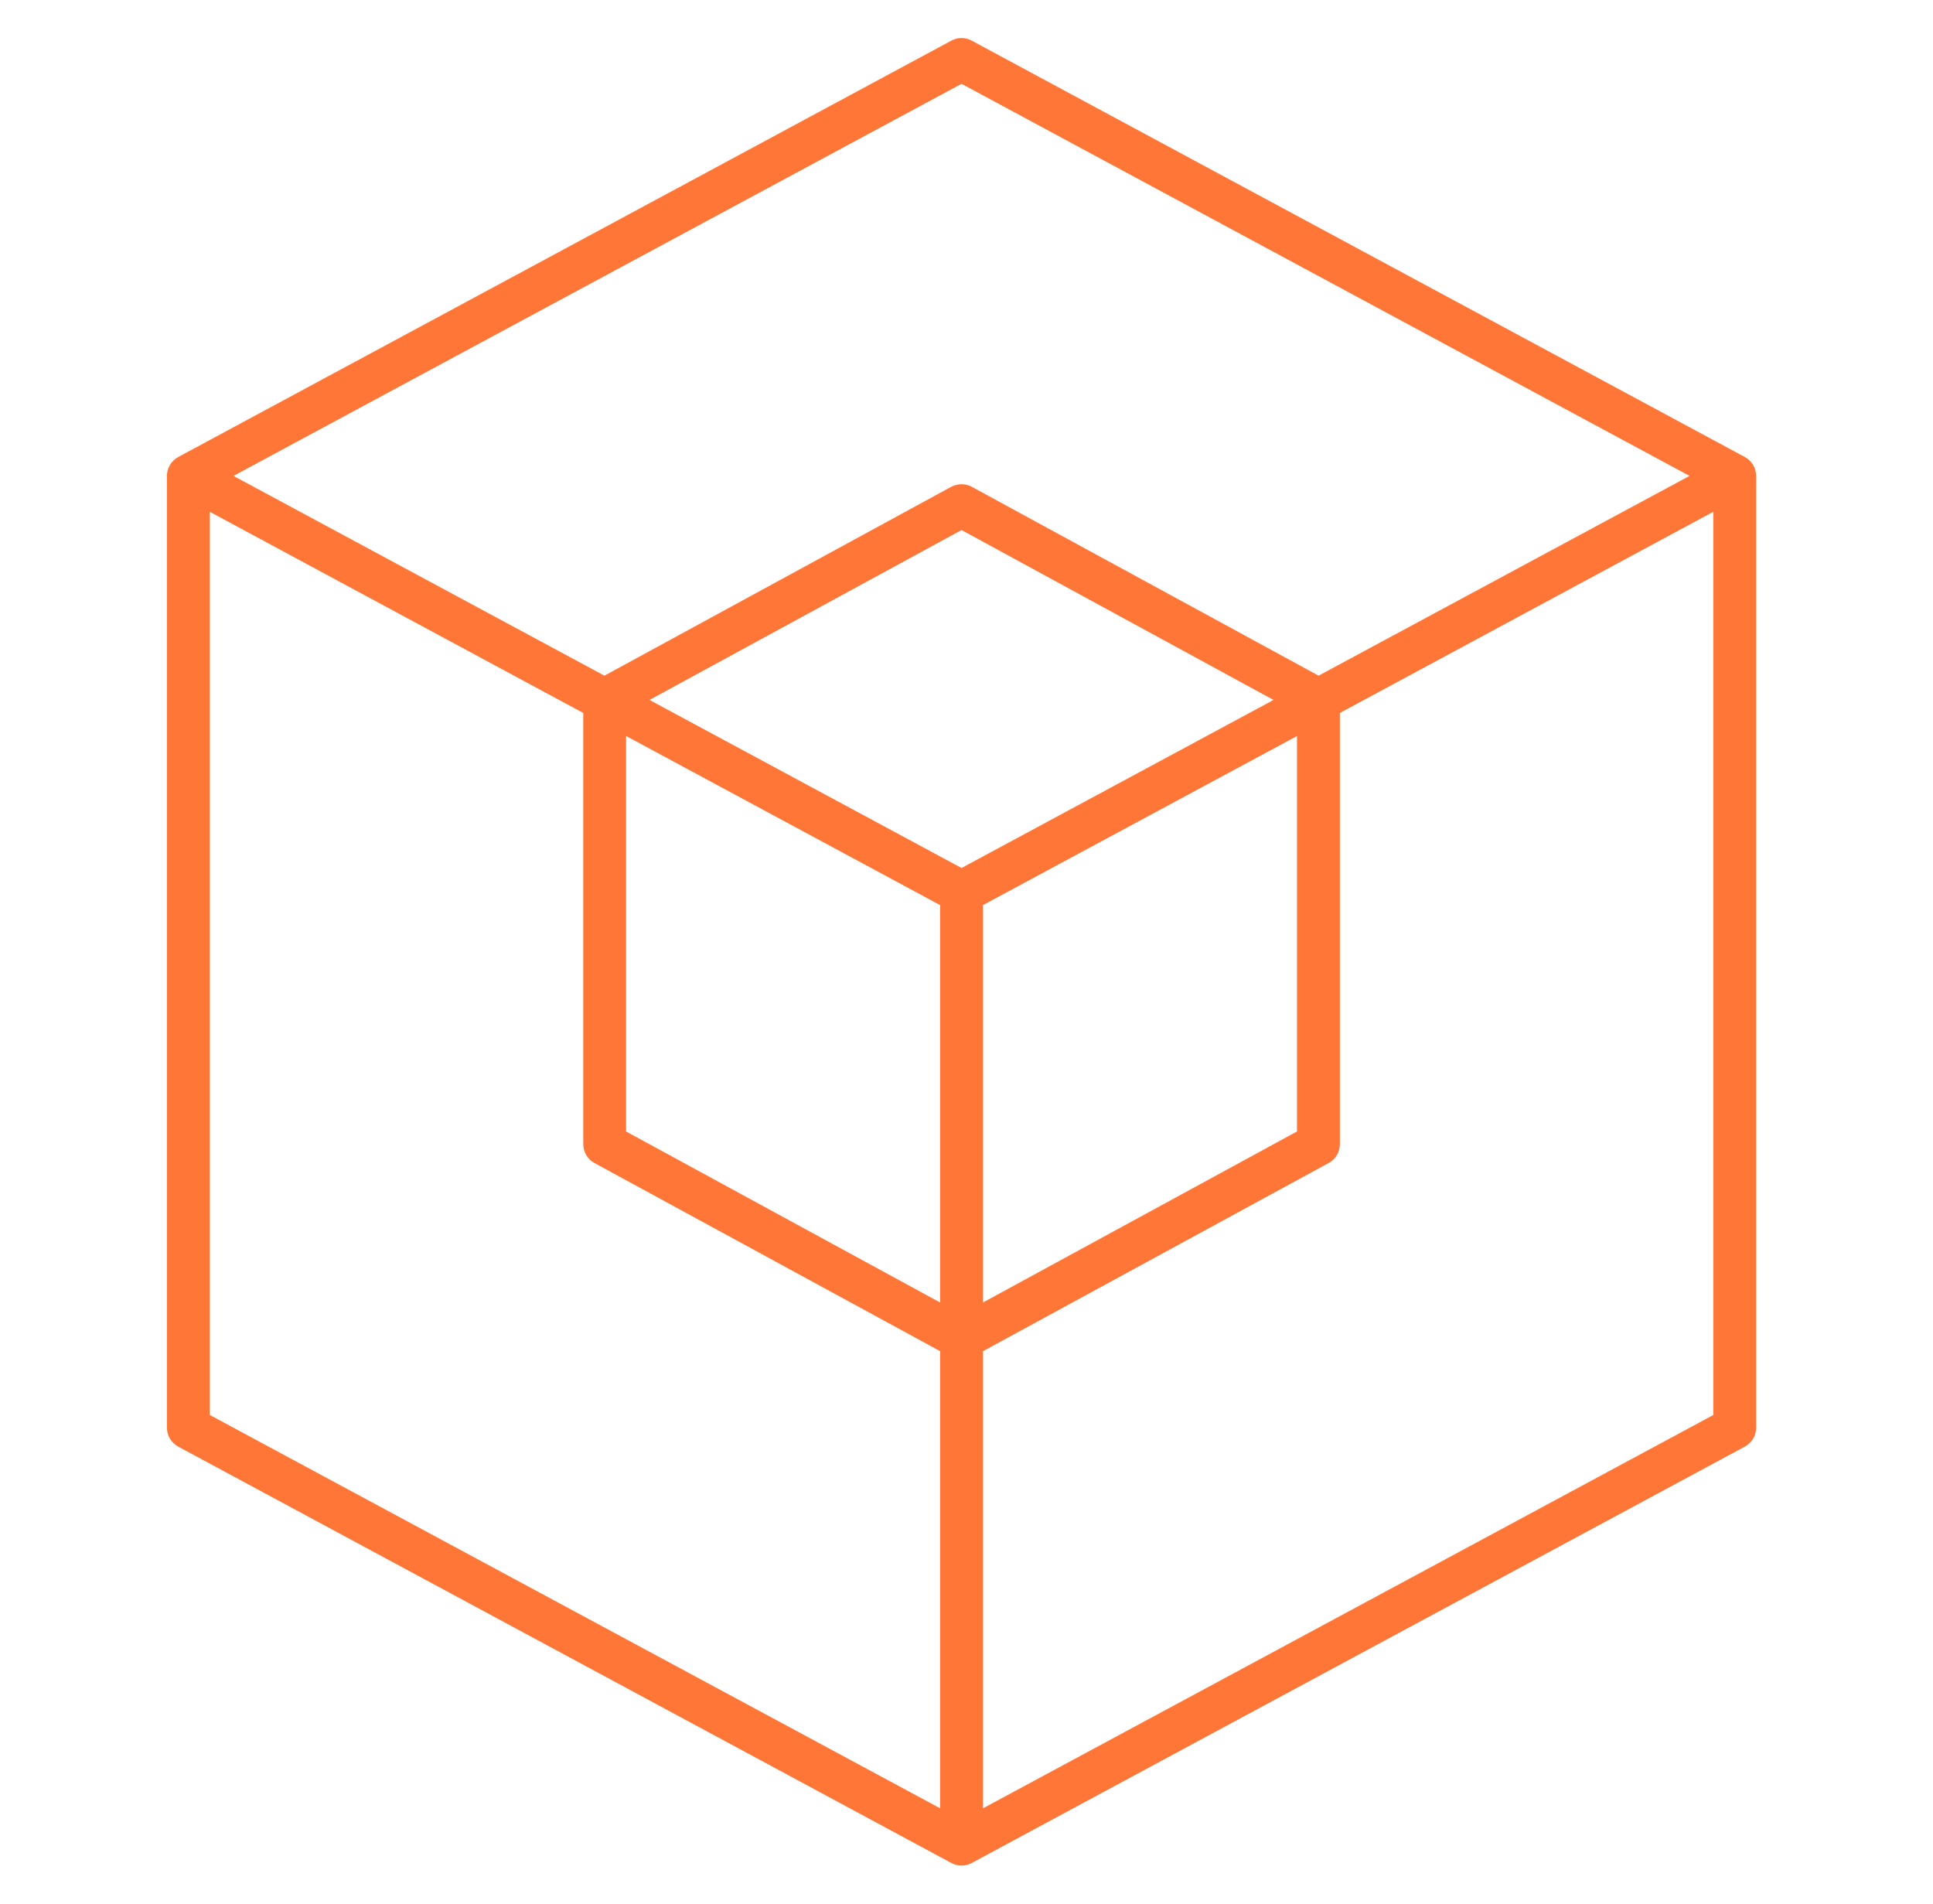 <svg width="65" height="64" viewBox="0 0 65 64" fill="none" xmlns="http://www.w3.org/2000/svg">
<path d="M32.333 62.72C32.215 62.72 32.099 62.69 31.991 62.634L5.991 48.634C5.759 48.508 5.613 48.266 5.613 48V16C5.613 15.736 5.759 15.492 5.991 15.366L31.991 1.366C32.205 1.25 32.459 1.25 32.675 1.366L58.675 15.366C58.907 15.492 59.053 15.736 59.053 16V48C59.053 48.266 58.907 48.508 58.675 48.634L32.675 62.634C32.567 62.692 32.451 62.72 32.333 62.72ZM33.053 45.428V60.796L57.613 47.572V17.206L45.055 23.97V38.468C45.055 38.732 44.911 38.974 44.679 39.1L33.053 45.428ZM7.053 47.57L31.613 60.794V45.426L19.989 39.1C19.757 38.974 19.613 38.73 19.613 38.468V23.97L7.053 17.206V47.57ZM33.053 30.43V43.79L43.613 38.04V24.746L33.053 30.43ZM21.053 38.04L31.613 43.79V30.43L21.053 24.744V38.04ZM21.841 23.532L32.333 29.182L42.825 23.532L32.333 17.82L21.841 23.532ZM32.333 16.28C32.451 16.28 32.571 16.31 32.677 16.366L44.339 22.716L56.813 16L32.333 2.818L7.851 16L20.325 22.716L31.987 16.366C32.095 16.31 32.215 16.28 32.333 16.28Z" fill="#FF7637"/>
</svg>
